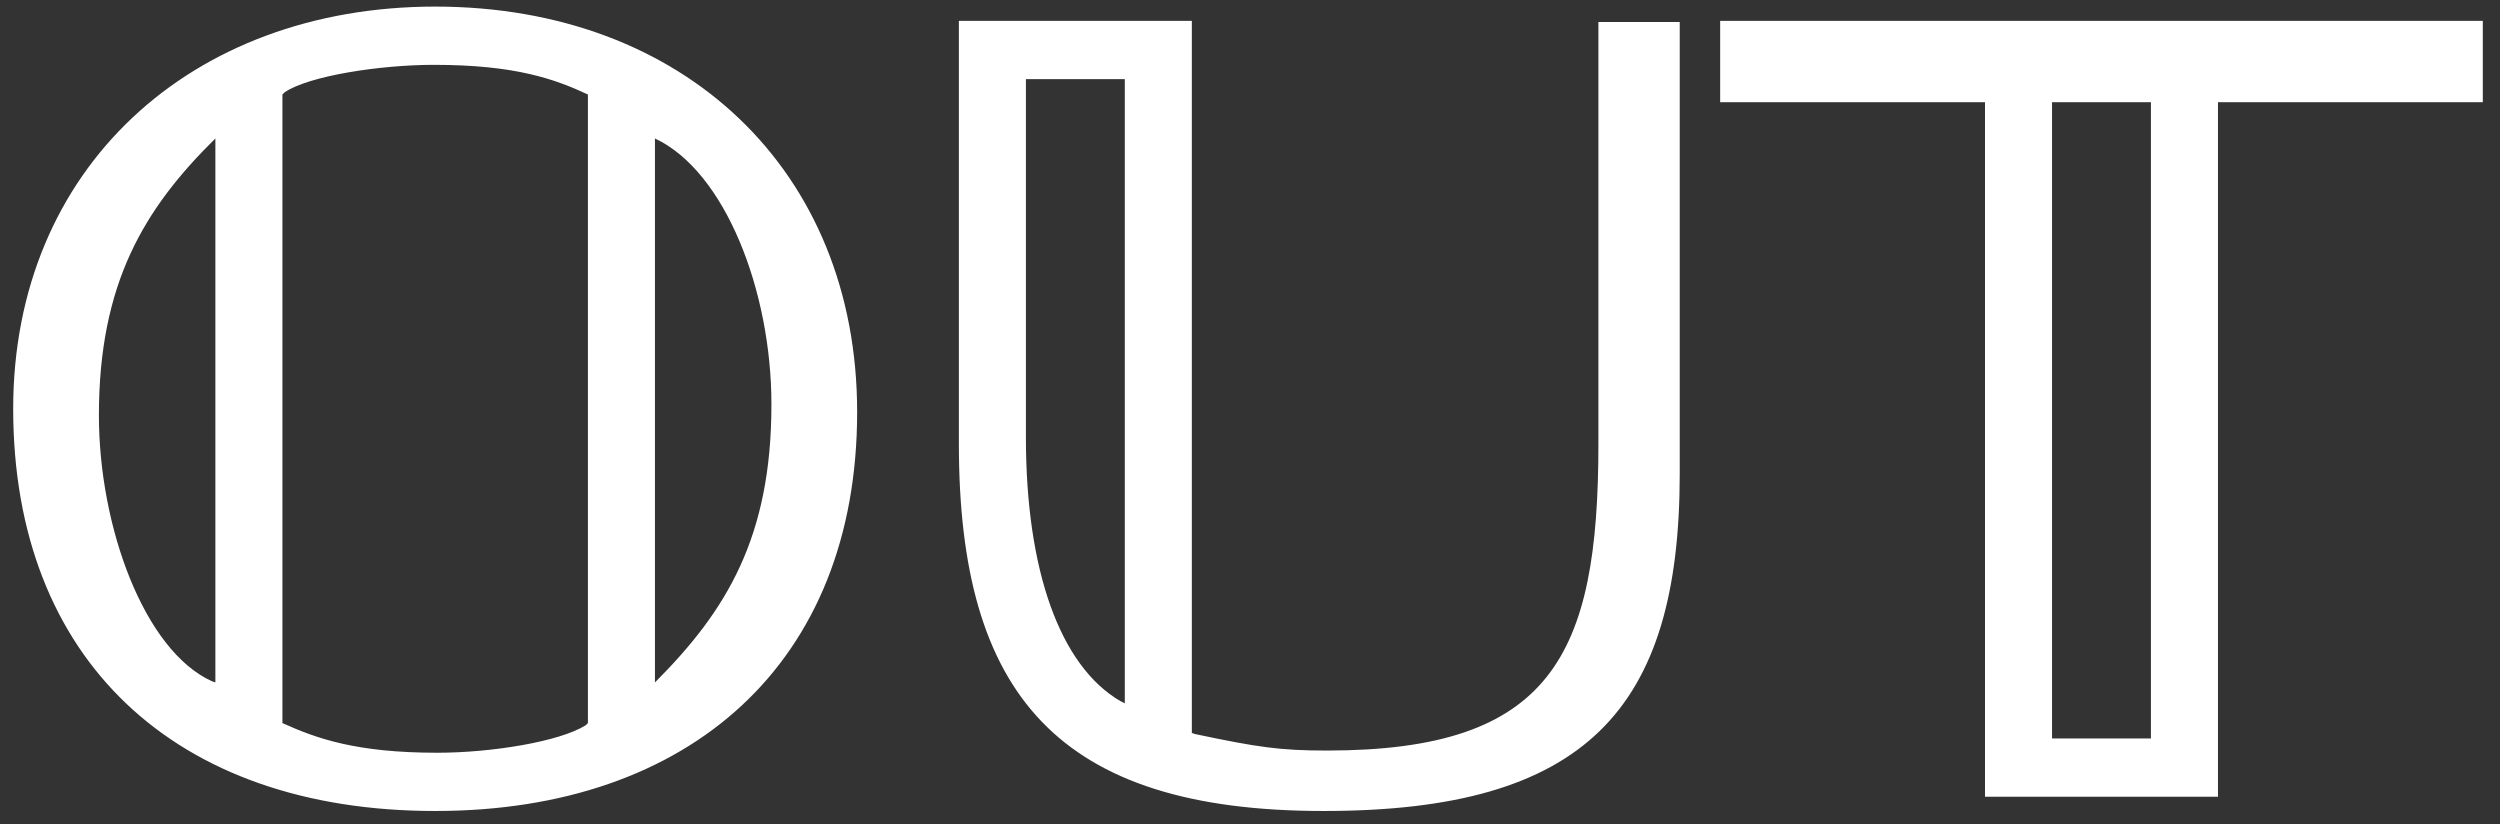 <svg width="91" height="30" viewBox="0 0 91 30" fill="none" xmlns="http://www.w3.org/2000/svg">
<rect x="0" y="0" width="91" height="30" fill="#333333" stroke="none"/>
<path d="M15.84 29.52C6.36 29.52 0.48 24 0.48 14.88C0.48 6.12 6.96 0.24 15.84 0.24C24.88 0.24 31.2 6.2 31.2 15C31.2 24.12 25.12 29.52 15.84 29.52ZM28.08 14.72C28.08 10.6 26.4 6.24 23.84 5.04V24.84C26.44 22.24 28.08 19.56 28.08 14.72ZM7.72 24.8L7.84 24.84V5.04C5.24 7.6 3.6 10.32 3.6 15.12C3.6 19.16 5.24 23.68 7.72 24.8ZM10.36 3.36L10.28 3.44V26.32C11.52 26.88 12.96 27.4 15.92 27.4C17.88 27.4 20.36 27 21.32 26.4L21.4 26.32V3.44C20.2 2.88 18.76 2.36 15.8 2.36C13.84 2.36 11.24 2.76 10.36 3.36ZM34.903 16.16V0.76H43.383V26.68L43.502 26.72C45.782 27.2 46.583 27.32 48.303 27.32C56.462 27.32 58.182 23.88 58.182 16.16V0.8H61.142V17.24C61.142 25.84 57.703 29.52 48.182 29.52C38.502 29.52 34.903 25.28 34.903 16.16ZM40.943 25.6V2.88H37.343V15.92C37.343 20.76 38.583 24.24 40.782 25.52L40.943 25.6ZM72.254 3.72H62.614V0.76H90.374V3.72H80.734V29H72.254V3.72ZM78.294 3.72H74.694V26.88H78.294V3.72Z" fill="white"/>
</svg>
